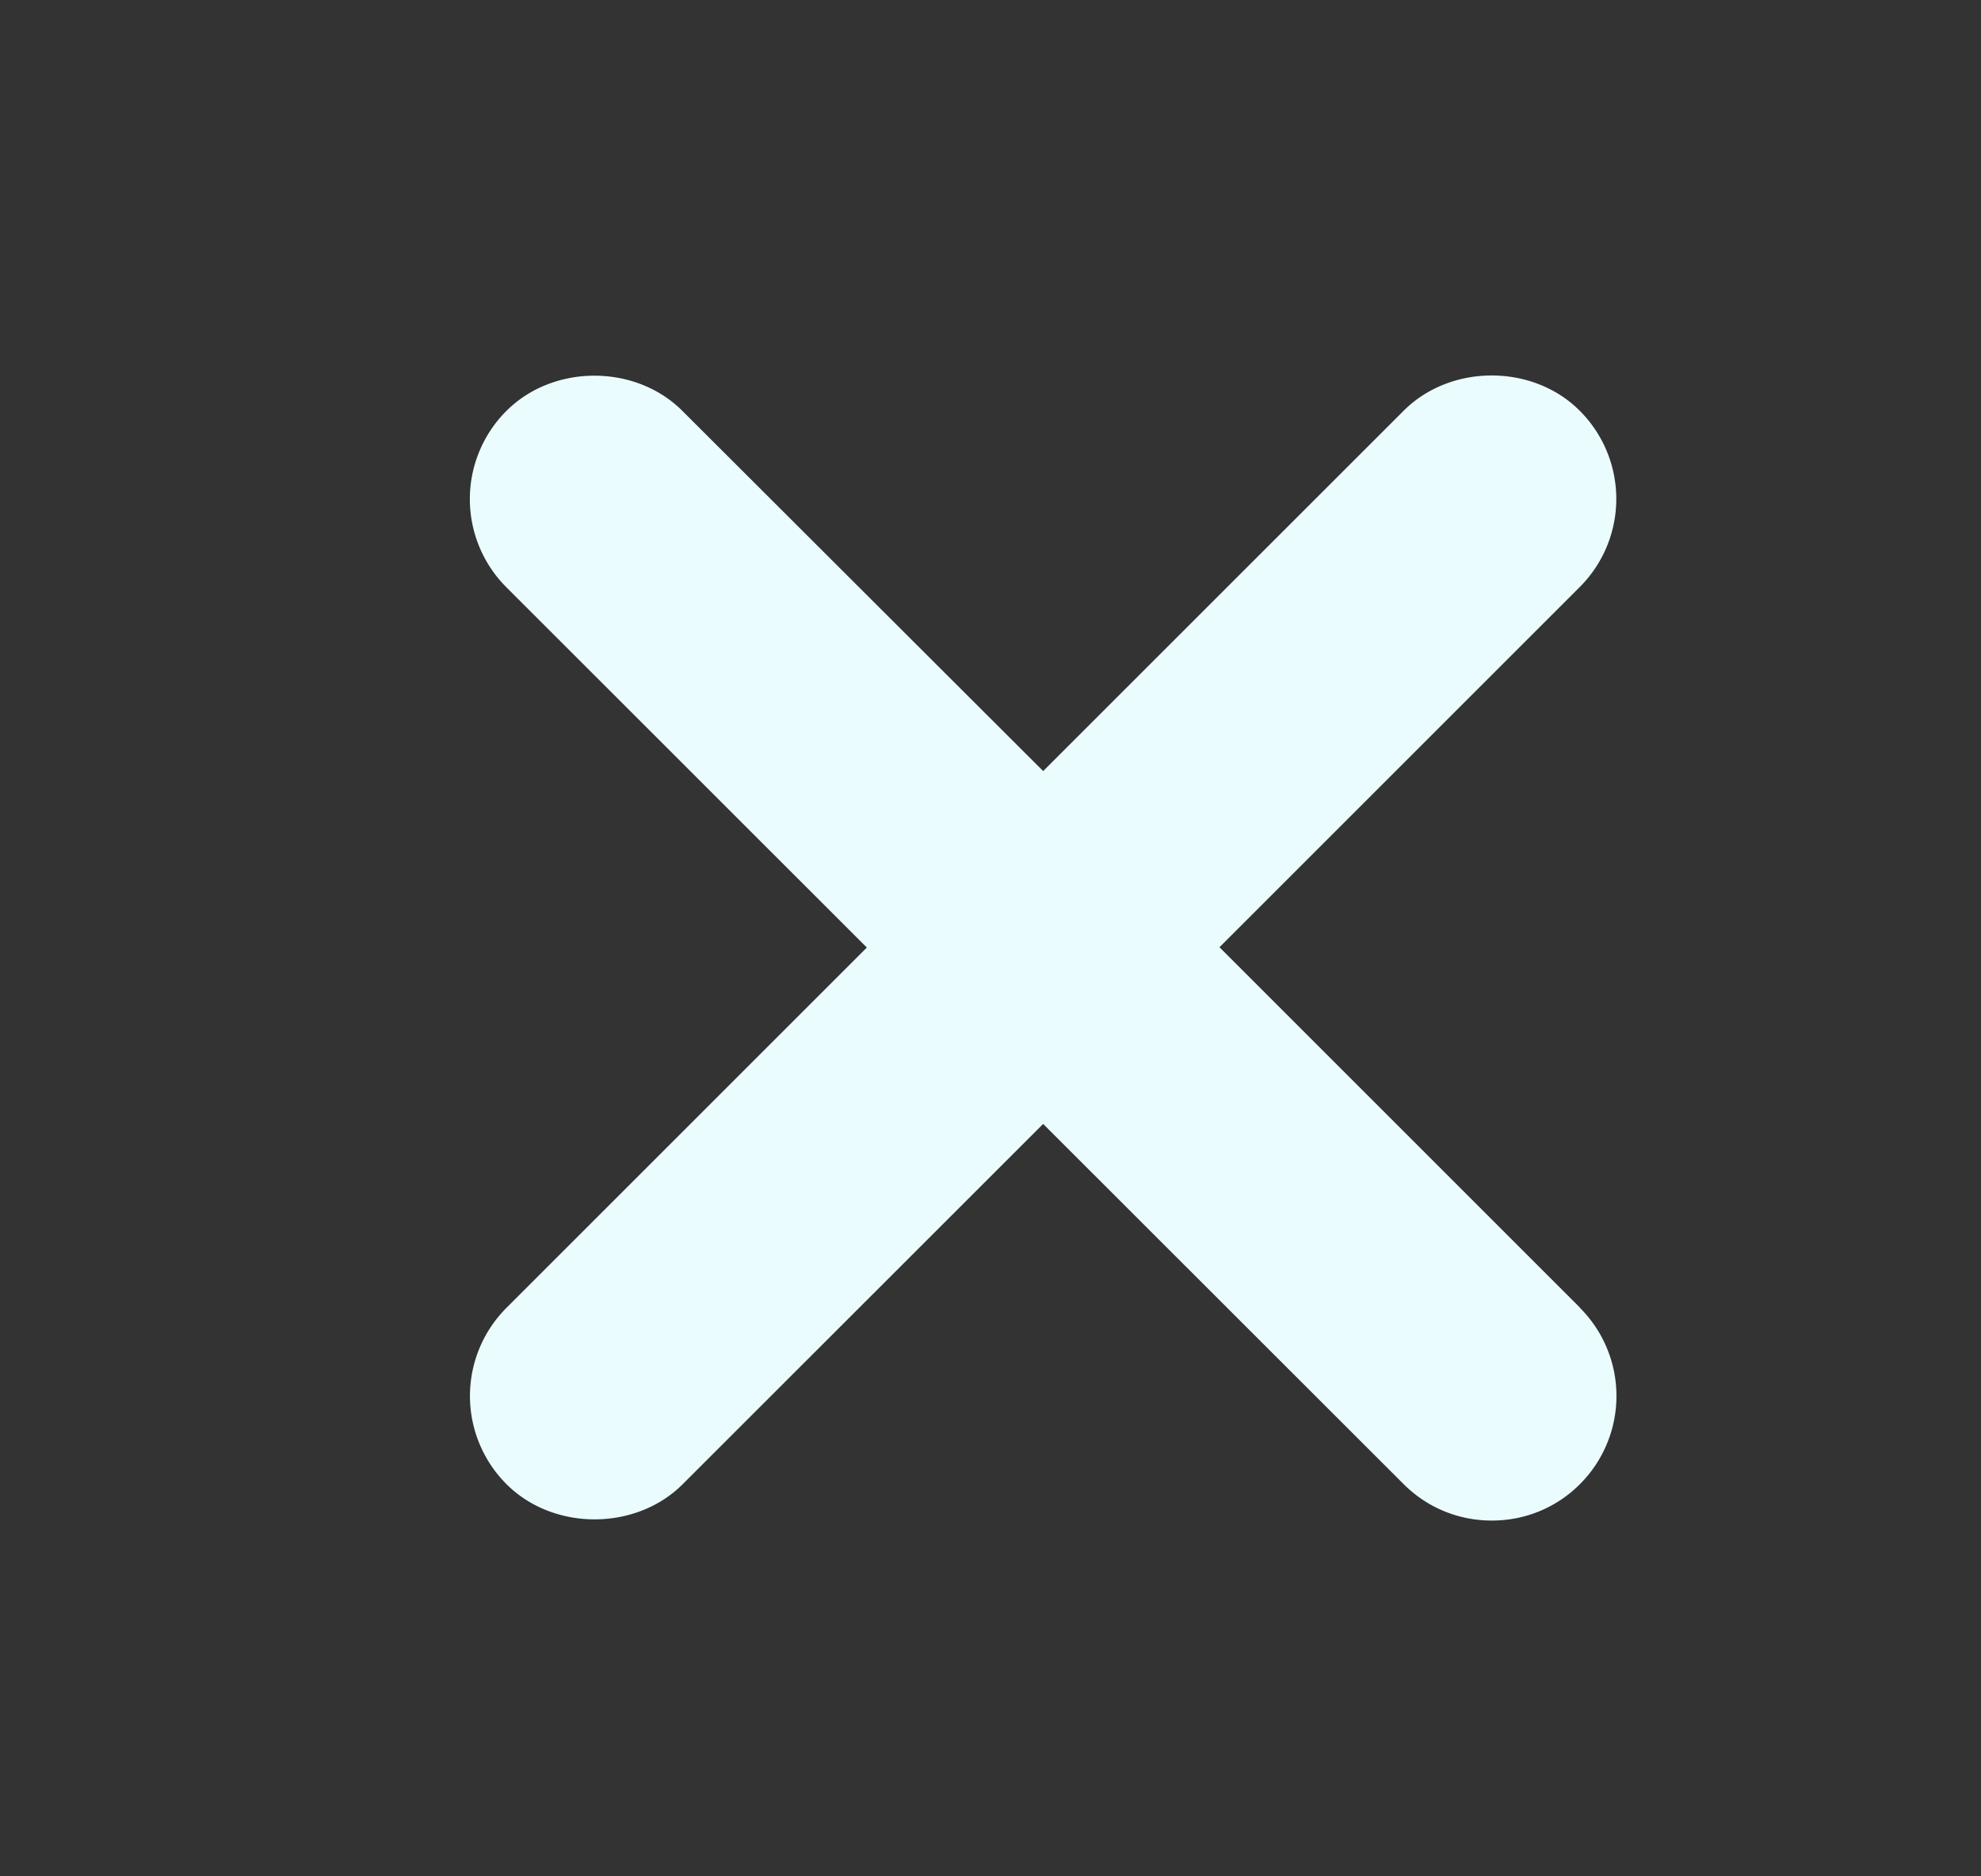 <svg xmlns="http://www.w3.org/2000/svg" width="19" height="18" fill="none"><rect width="100%" height="100%" fill="#333333" stroke="none"/><path fill="#EBFCFF" fill-rule="evenodd" d="M15.154 14.237a1.196 1.196 0 0 0 0-1.69v-.002l-3.458-3.458 3.456-3.456a1.195 1.195 0 0 0 0-1.69c-.45-.452-1.239-.452-1.69 0l-3.457 3.456-3.459-3.454c-.45-.452-1.239-.452-1.69 0a1.196 1.196 0 0 0 0 1.69L8.314 9.09l-3.456 3.456a1.196 1.196 0 0 0 0 1.692c.45.45 1.24.45 1.69 0l3.457-3.456 3.457 3.455c.226.226.526.35.847.35.319 0 .62-.124.845-.35Z" clip-rule="evenodd"/></svg>